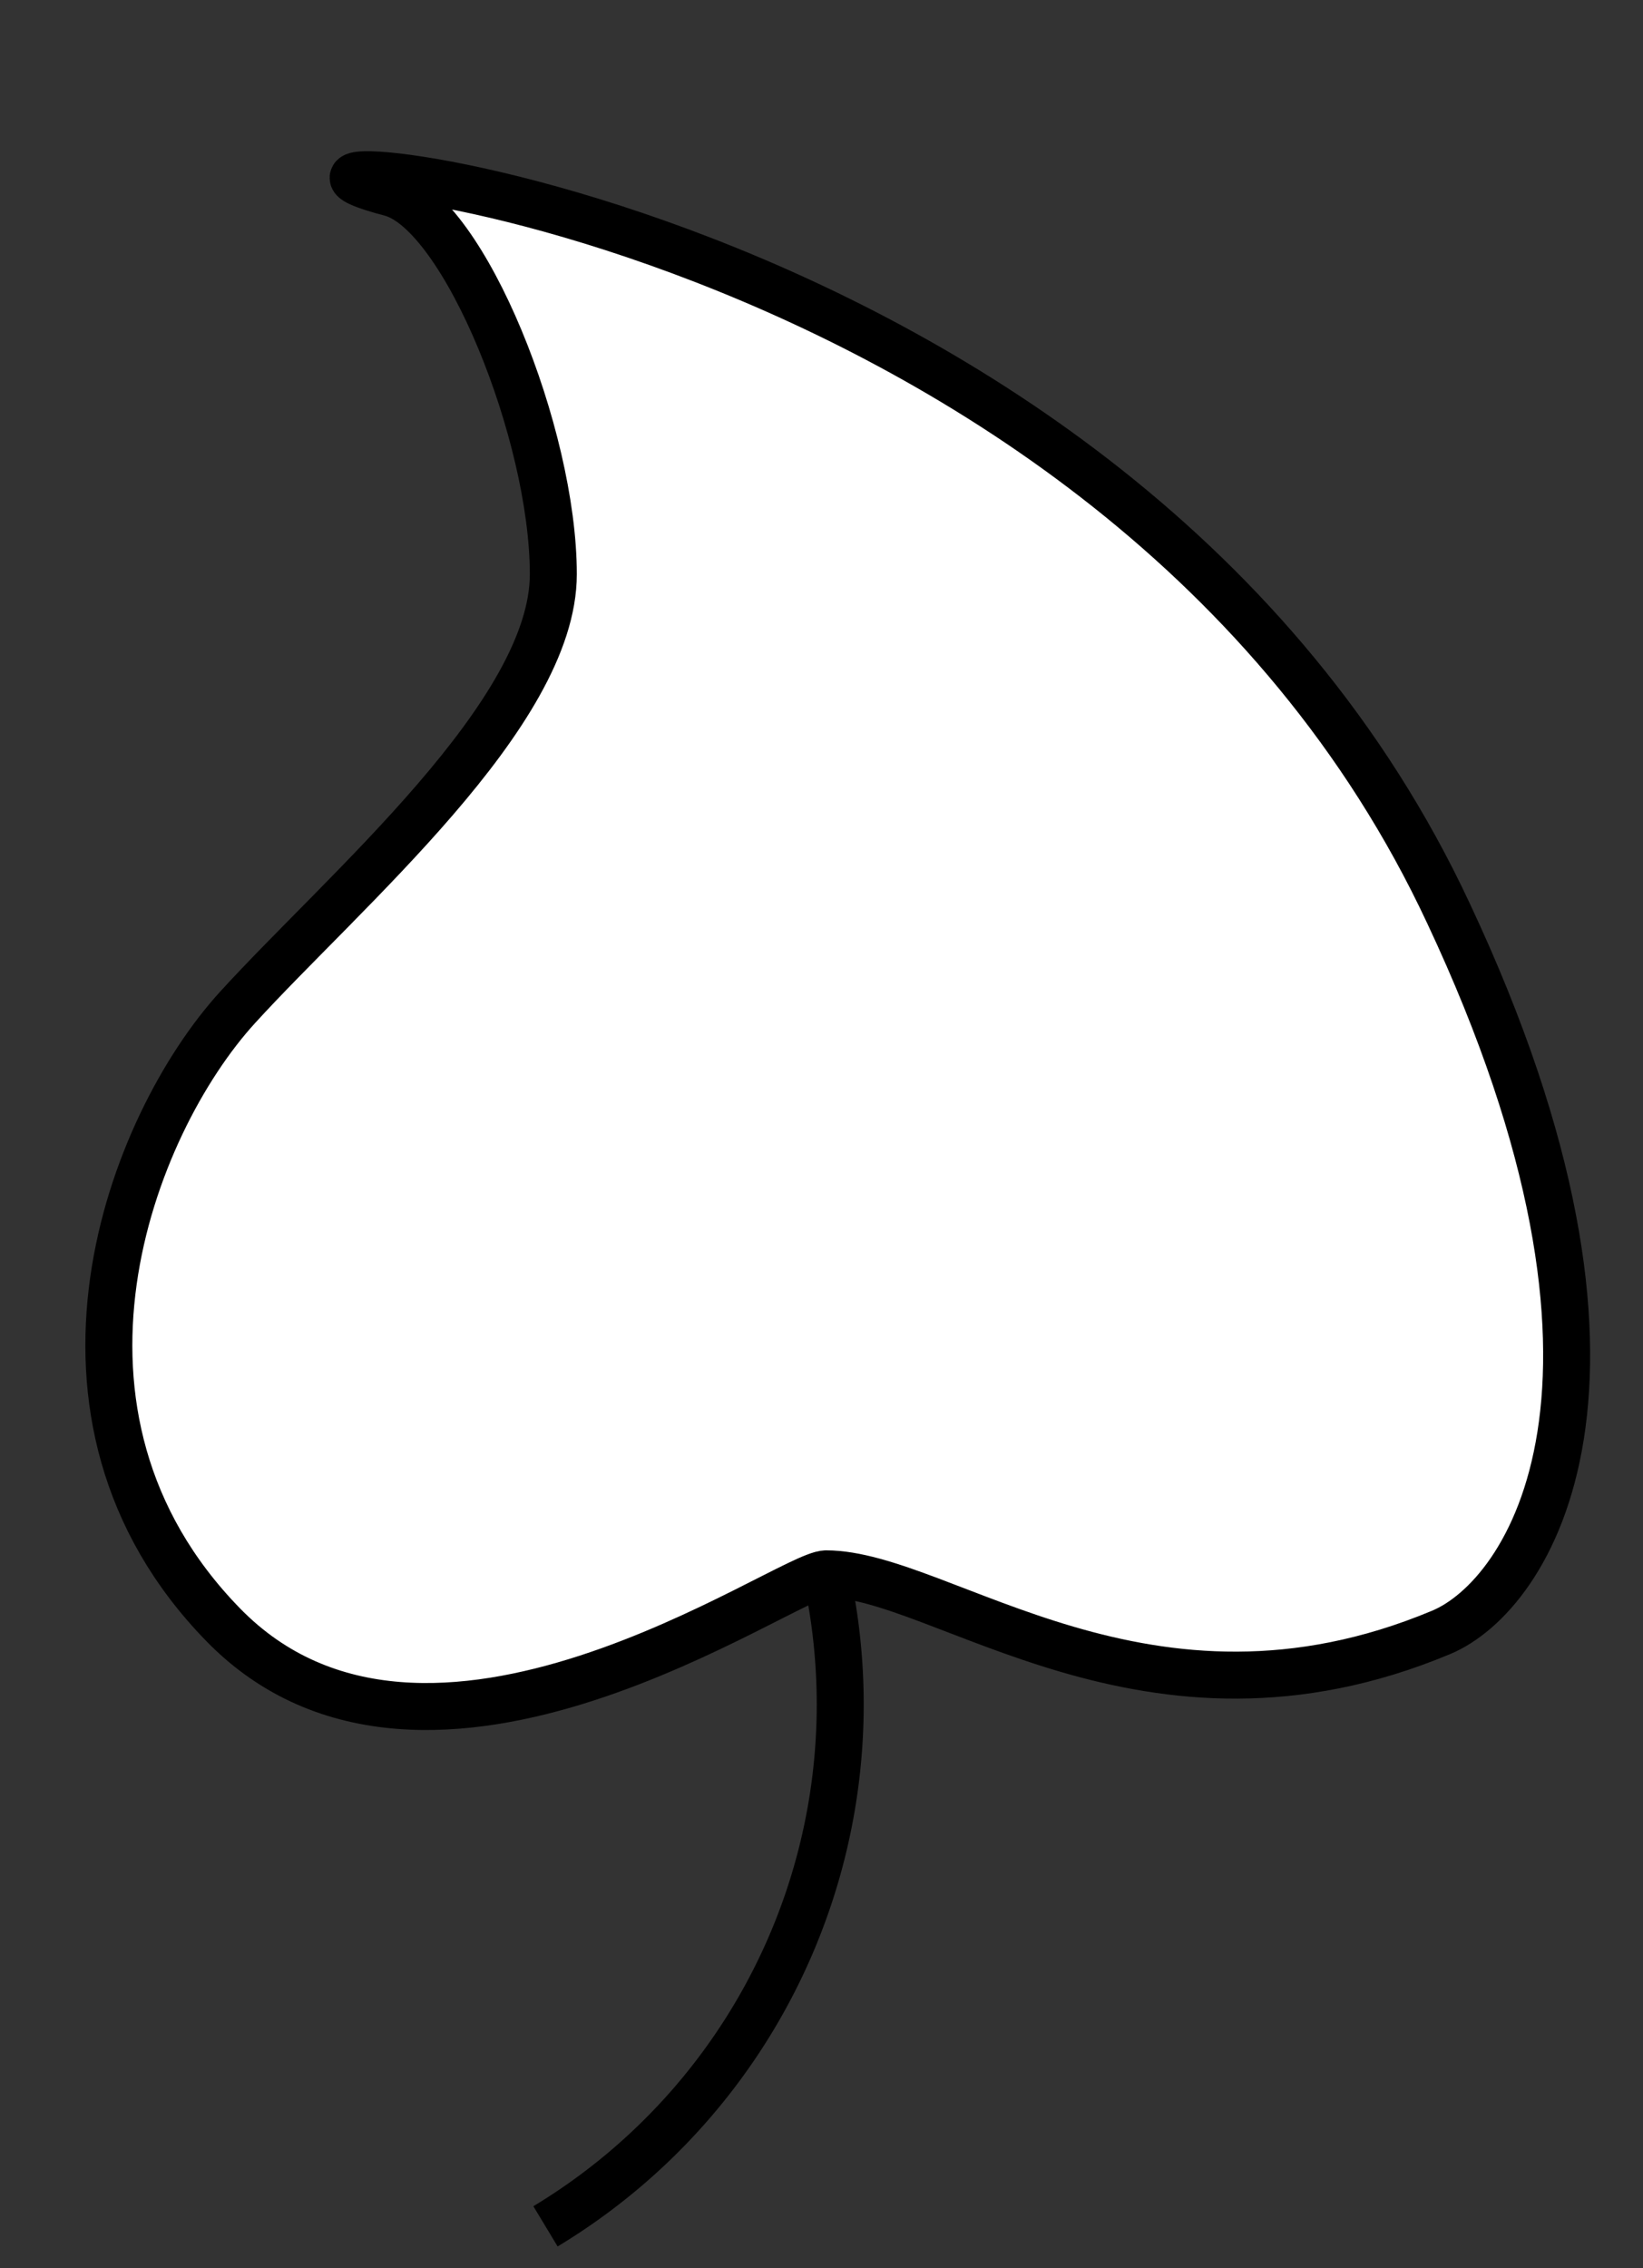 <svg id="Capa_1" data-name="Capa 1" xmlns="http://www.w3.org/2000/svg" viewBox="0 0 12.59 17.38"><rect x="0" y="0" width="12.59" height="17.38" fill="#333333" stroke="none"/><defs><style>.cls-1,.cls-2,.cls-4{fill:none;}.cls-1{stroke:#999;stroke-width:0.75px;}.cls-2,.cls-4{stroke:#000;}.cls-2{stroke-width:0.8px;}.cls-3{fill:#fff;}.cls-4{stroke-width:0.36px;}</style></defs><title>10.2.31 Plantas</title><path class="cls-1" d="M-20.71-284.86V-257m-270.35-27.9V-257m175.34-27.88V-257M144.65,260.38v27.9M93,260.38v27.9M26.22-199.87H196.29M26.22-172H196.31M26.22-144.08H196.29M26.22-116.18H196.31M26.22-88.29H196.29M-146.66,358.05H23.44m-343,0h170.1m2.78-27.89H23.44m-343,0h170.1m2.78-27.9H23.44m-343,0h170.1m2.78-27.89H23.44m-343,0h170.1m2.78-27.9H23.44m-343,0h170.1m175.66-27.9h170.1M26.22,190.68H196.29M26.22,162.78H196.31M26.22,134.89H196.29M26.22,107H196.31M26.22,79.1H196.29M26.22,51.2H196.31M26.22,23.31H196.29M26.22-60.39H196.31m-343-139.48H23.42M-146.66-172H23.43m-170.09,27.9H23.42m-170.08,27.9H23.43M-146.66-88.29H23.42M-146.66,218.57H23.44m-170.1-27.89H23.42m-170.08-27.9H23.43m-170.09-27.89H23.42M-146.66,107H23.43M-146.66,79.1H23.42M-146.66,51.2H23.43M-146.66,23.31H23.42m-170.08-83.7H23.43m-343-139.48h170.08M-319.54-172h170.09m-170.09,27.9h170.08m-170.08,27.9h170.09M-319.54-88.29h170.08M-319.54,218.57h170.1m-170.1-27.89h170.08m-170.08-27.9h170.09m-170.09-27.89h170.08M-319.54,107h170.09M-319.54,79.1h170.08M-319.54,51.2h170.09M-319.54,23.31h170.08M26.22-4.6H196.3M26.22-32.5H196.27M-146.66-4.6H23.42M-146.66-32.5H23.4M-319.54-4.6h170.08M-319.54-32.5h170.06M-319.54-60.39h170.09"/><path class="cls-1" d="M-291.06-227.94v613.7m107.57-613.7V385.77M112.87-285v27.85"/><polygon class="cls-2" points="23.41 385.74 23.41 -254.39 -146.66 -254.39 -146.66 385.76 23.41 385.74"/><path class="cls-3" d="M3,1.48C1.15,1,8.53,1.49,11.1,7c1.69,3.6.62,5.23-.06,5.51-2.25.94-3.82-.45-4.71-.45-.3,0-3.05,2-4.62.39S1,8.62,1.82,7.72,4.24,5.47,4.24,4.4,3.56,1.64,3,1.48Z"/><path class="cls-4" d="M3,1.48C1.15,1,8.53,1.49,11.1,7c1.69,3.6.62,5.23-.06,5.51-2.25.94-3.82-.45-4.71-.45-.3,0-3.05,2-4.62.39S1,8.62,1.82,7.72,4.24,5.47,4.24,4.4,3.56,1.64,3,1.48Z"/><path class="cls-4" d="M4.18,17.06a4.67,4.67,0,0,0,2.15-5"/></svg>